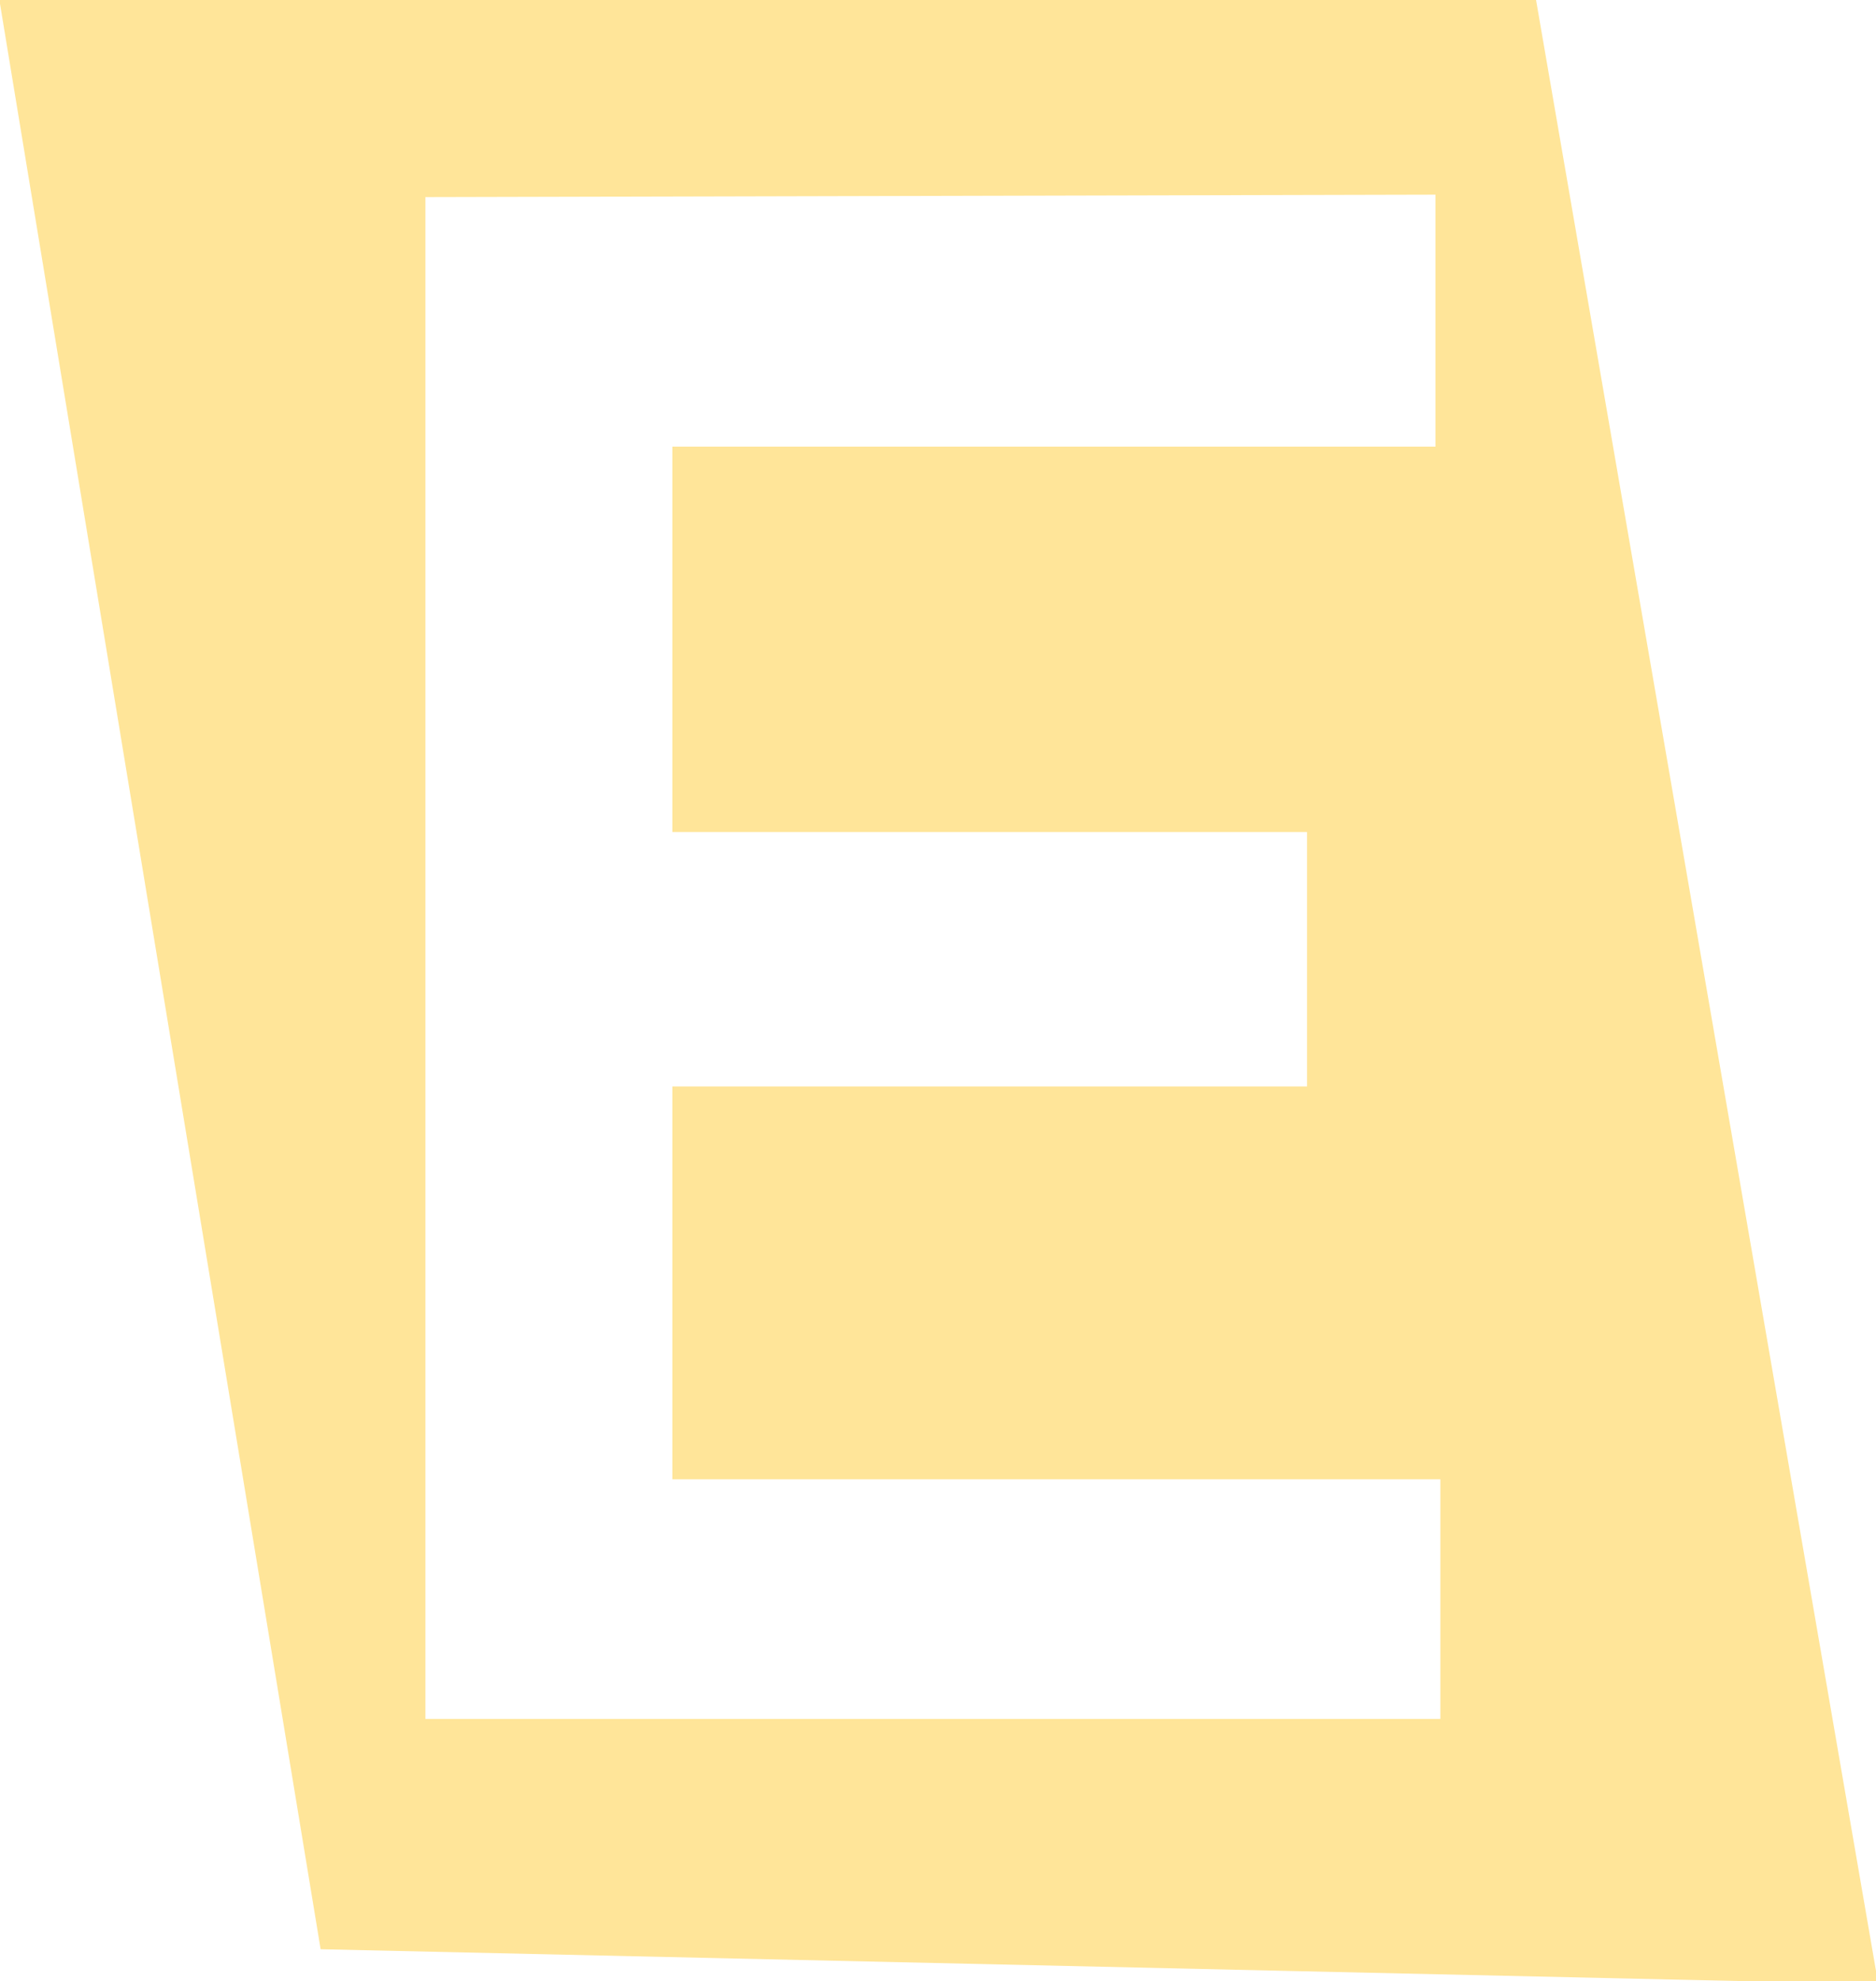 <?xml version="1.0" encoding="UTF-8" standalone="no"?>
<!-- Created with Inkscape (http://www.inkscape.org/) -->

<svg
   xmlns:dc="http://purl.org/dc/elements/1.1/"
   xmlns:cc="http://creativecommons.org/ns#"
   xmlns:rdf="http://www.w3.org/1999/02/22-rdf-syntax-ns#"
   xmlns:svg="http://www.w3.org/2000/svg"
   xmlns="http://www.w3.org/2000/svg"
   xmlns:sodipodi="http://sodipodi.sourceforge.net/DTD/sodipodi-0.dtd"
   xmlns:inkscape="http://www.inkscape.org/namespaces/inkscape"
   width="25.419mm"
   height="26.837mm"
   viewBox="0 0 25.419 26.837"
   version="1.1"
   id="svg8"
   inkscape:version="0.92.1 r15371"
   sodipodi:docname="icon.svg">
  <defs
     id="defs2" />
  <sodipodi:namedview
     id="base"
     pagecolor="#ffffff"
     bordercolor="#666666"
     borderopacity="1.0"
     inkscape:pageopacity="0.0"
     inkscape:pageshadow="2"
     inkscape:zoom="2.8"
     inkscape:cx="110.55767"
     inkscape:cy="-52.461938"
     inkscape:document-units="mm"
     inkscape:current-layer="layer3"
     showgrid="false"
     inkscape:window-width="1688"
     inkscape:window-height="1326"
     inkscape:window-x="13"
     inkscape:window-y="20"
     inkscape:window-maximized="0" />
  <g
     inkscape:groupmode="layer"
     id="layer3"
     inkscape:label="Layer 3"
     style="display:inline"
     transform="translate(-45.886,-68.02)">
    <path
       style="opacity:1;vector-effect:none;fill:#ffe599;fill-opacity:1;stroke:none;stroke-width:1px;stroke-linecap:butt;stroke-linejoin:miter;stroke-miterlimit:4;stroke-dasharray:none;stroke-dashoffset:0;stroke-opacity:1"
       d="m -21.785,-8.373 16.428,99.645 79.643,1.785 -17.5,-101.43 z M 51.645,1.592 V 14.471 H 12.627 V 34.168 H 45.078 V 47.174 H 12.627 V 67.252 H 51.896 V 79.5 H 0 V 1.717 Z"
       transform="matrix(0.265,0,0,0.265,51.65,70.235)"
       id="path4530"
       inkscape:connector-curvature="0" />
  </g>
</svg>
